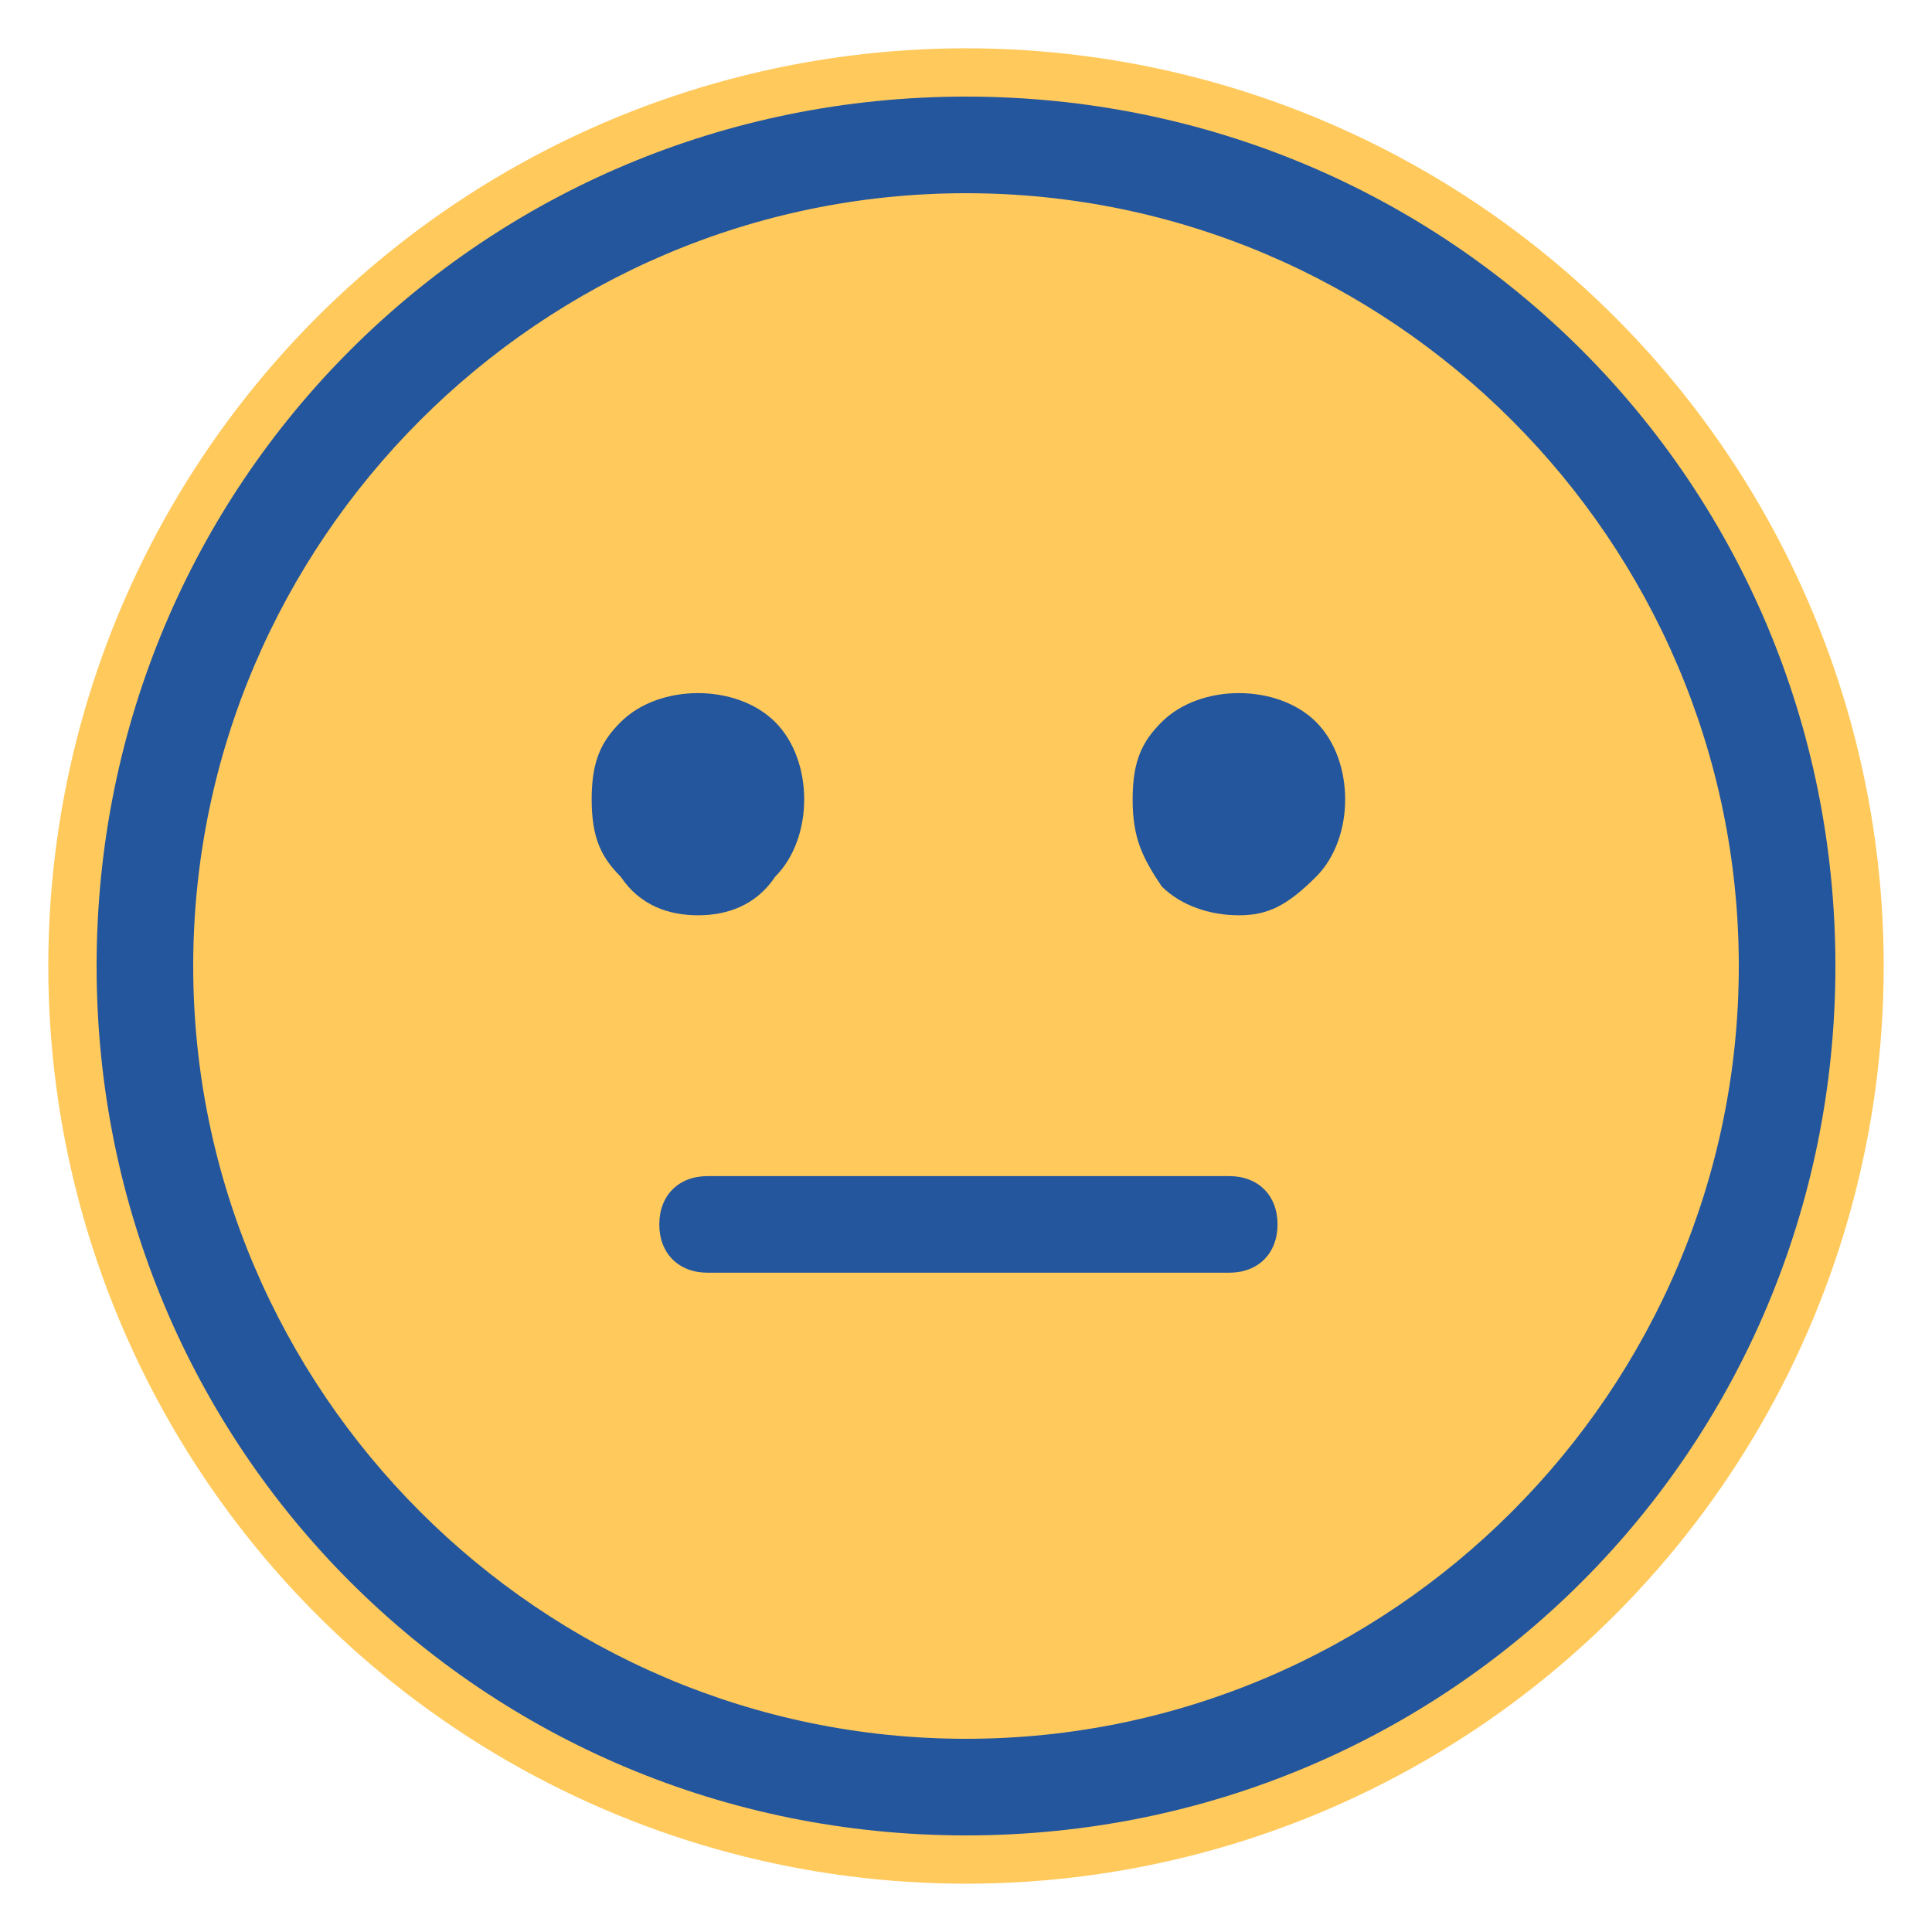 <?xml version="1.0" encoding="utf-8"?>
<!-- Generator: Adobe Illustrator 26.3.1, SVG Export Plug-In . SVG Version: 6.00 Build 0)  -->
<svg version="1.1" id="圖層_1" xmlns="http://www.w3.org/2000/svg" xmlns:xlink="http://www.w3.org/1999/xlink" x="0px" y="0px"
	 viewBox="0 0 20 20" style="enable-background:new 0 0 20 20;" xml:space="preserve">
<style type="text/css">
	.st0{fill:#FFC95C;}
	.st1{fill:#23569D;}
	.st2{fill-rule:evenodd;clip-rule:evenodd;fill:#23569D;}
</style>
<circle class="st0" cx="10" cy="10" r="9.5"/>
<g id="Page-1">
	<g id="Artboard" transform="translate(-366, -249)">
		<g id="icon-_x2F_-feeling-_x2F_-line-_x2F_-soso" transform="translate(364, 247)">
			<g id="icon" transform="translate(2, 2)">
				<g id="Oval">
					<path class="st1" d="M10,19c-5,0-9-4-9-9c0-5,4-9,9-9c5,0,9,4,9,9C19,15,15,19,10,19z M10,2c-4.4,0-8,3.6-8,8s3.6,8,8,8
						s8-3.6,8-8S14.4,2,10,2z"/>
				</g>
				<g id="face" transform="translate(5.625, 6.875)">
					<g id="Path">
						<path class="st2" d="M1.6,2.6C1.3,2.6,1,2.5,0.8,2.2C0.6,2,0.5,1.8,0.5,1.4s0.1-0.6,0.3-0.8s0.5-0.3,0.8-0.3s0.6,0.1,0.8,0.3
							s0.3,0.5,0.3,0.8S2.6,2,2.4,2.2C2.2,2.5,1.9,2.6,1.6,2.6z"/>
					</g>
					<g id="Path_00000170966914222629802680000002530892697027769512_">
						<path class="st2" d="M7.2,2.6c-0.3,0-0.6-0.1-0.8-0.3C6.2,2,6.1,1.8,6.1,1.4s0.1-0.6,0.3-0.8c0.2-0.2,0.5-0.3,0.8-0.3
							S7.8,0.4,8,0.6s0.3,0.5,0.3,0.8S8.2,2,8,2.2C7.7,2.5,7.5,2.6,7.2,2.6z"/>
					</g>
					<g id="Path-54">
						<path class="st1" d="M7.1,6.3H1.7c-0.3,0-0.5-0.2-0.5-0.5s0.2-0.5,0.5-0.5h5.4c0.3,0,0.5,0.2,0.5,0.5S7.4,6.3,7.1,6.3z"/>
					</g>
				</g>
			</g>
		</g>
	</g>
</g>
</svg>
